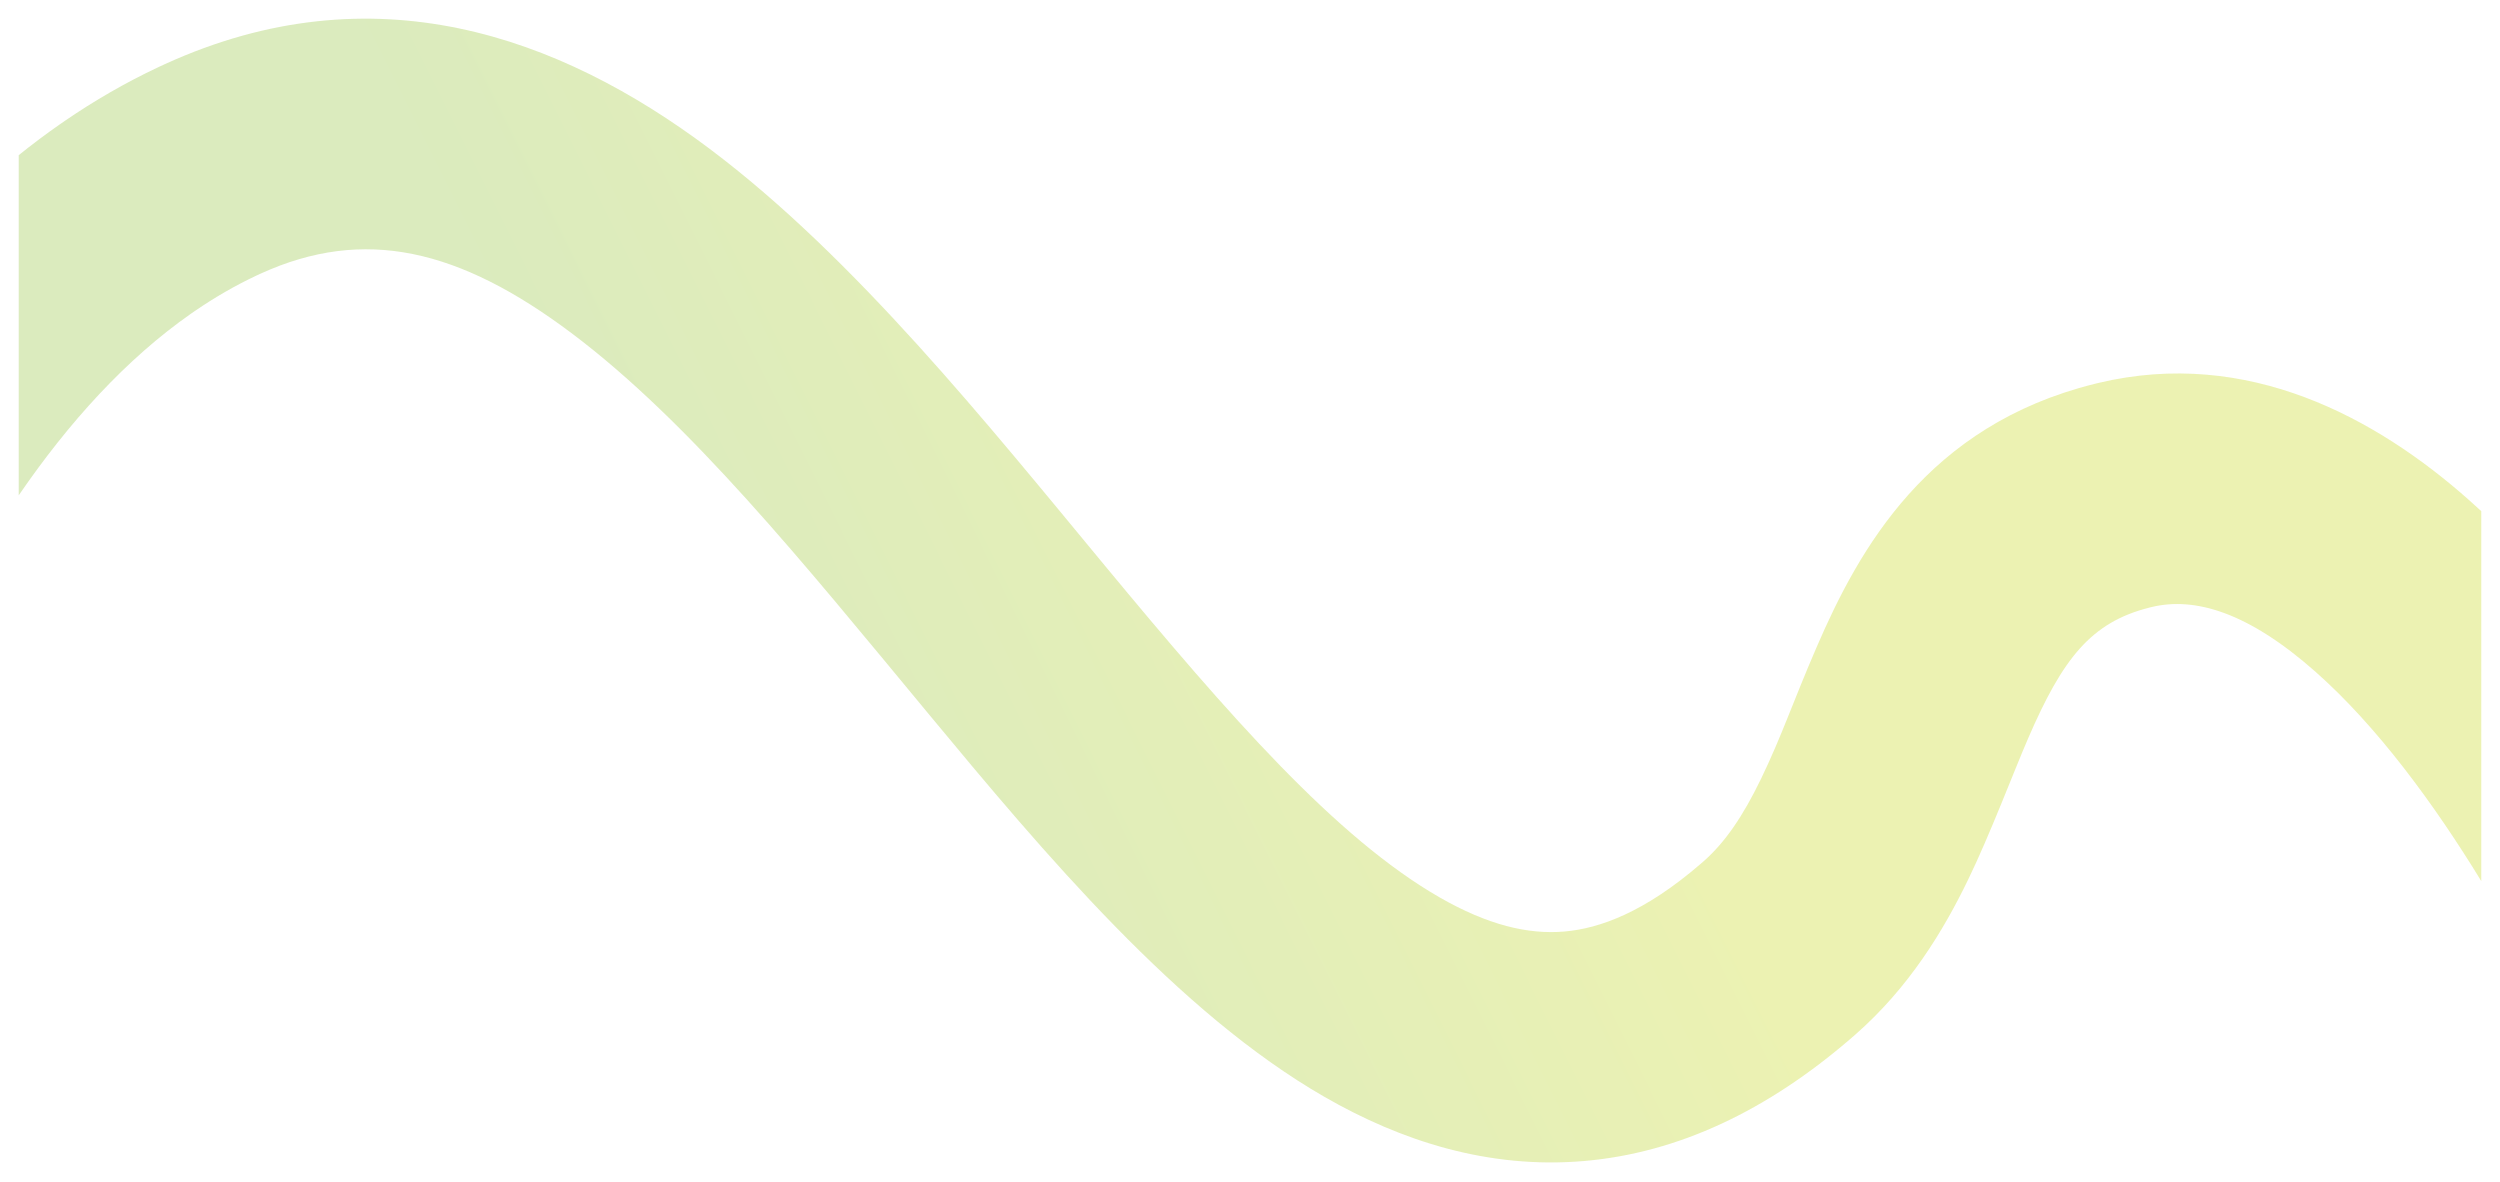 <svg width="768" height="363" viewBox="0 0 768 363" fill="none" xmlns="http://www.w3.org/2000/svg">
<path d="M50.703 19.679C114.693 -9.502 171.682 10.947 218.001 45.715C262.571 79.17 303.367 130.243 339.438 173.795C377.765 220.072 410.418 257.37 442.171 275.631C457.017 284.169 469.408 287.121 480.552 286.167C491.406 285.238 505.23 280.248 522.507 265.317L523.332 264.599C529.9 258.838 535.395 250.802 540.958 239.318C547.348 226.126 550.697 215.844 558.103 198.719C571.123 168.609 592.092 130.703 643.406 117.938L644.624 117.641C690.567 106.671 730.072 128.493 758.185 153.35C759.551 154.558 760.905 155.786 762.247 157.031V270.67C747.856 247.114 730.294 223.141 711.313 206.359C690.527 187.979 674.205 183.325 661.057 186.464L660.199 186.676C642.337 191.218 633.641 202.312 623.049 226.805C618.513 237.294 611.449 256.105 604.64 270.163C597.003 285.93 586.51 303.305 569.989 317.795L568.765 318.862C543.014 341.111 515.631 354.181 486.588 356.668C457.201 359.184 430.413 350.495 406.896 336.97C361.922 311.106 321.108 262.597 284.942 218.93C246.52 172.538 211.792 129.529 175.523 102.305C141.004 76.394 111.836 69.569 80.062 84.059L78.769 84.657C72.311 87.692 66.02 91.324 59.886 95.523L58.745 96.311C38.824 110.216 21.198 129.641 5.754 152.161V47.667C9.839 44.38 14.029 41.23 18.327 38.233L19.921 37.131C28.973 30.936 38.551 25.375 48.672 20.619L50.703 19.679Z" fill="url(#paint0_linear_2413_21057)" fill-opacity="0.3"/>
<defs>
<linearGradient id="paint0_linear_2413_21057" x1="457.196" y1="120.349" x2="222.314" y2="237.324" gradientUnits="userSpaceOnUse">
<stop stop-color="#C2D500"/>
<stop offset="1" stop-color="#87BD27"/>
</linearGradient>
</defs>
</svg>

